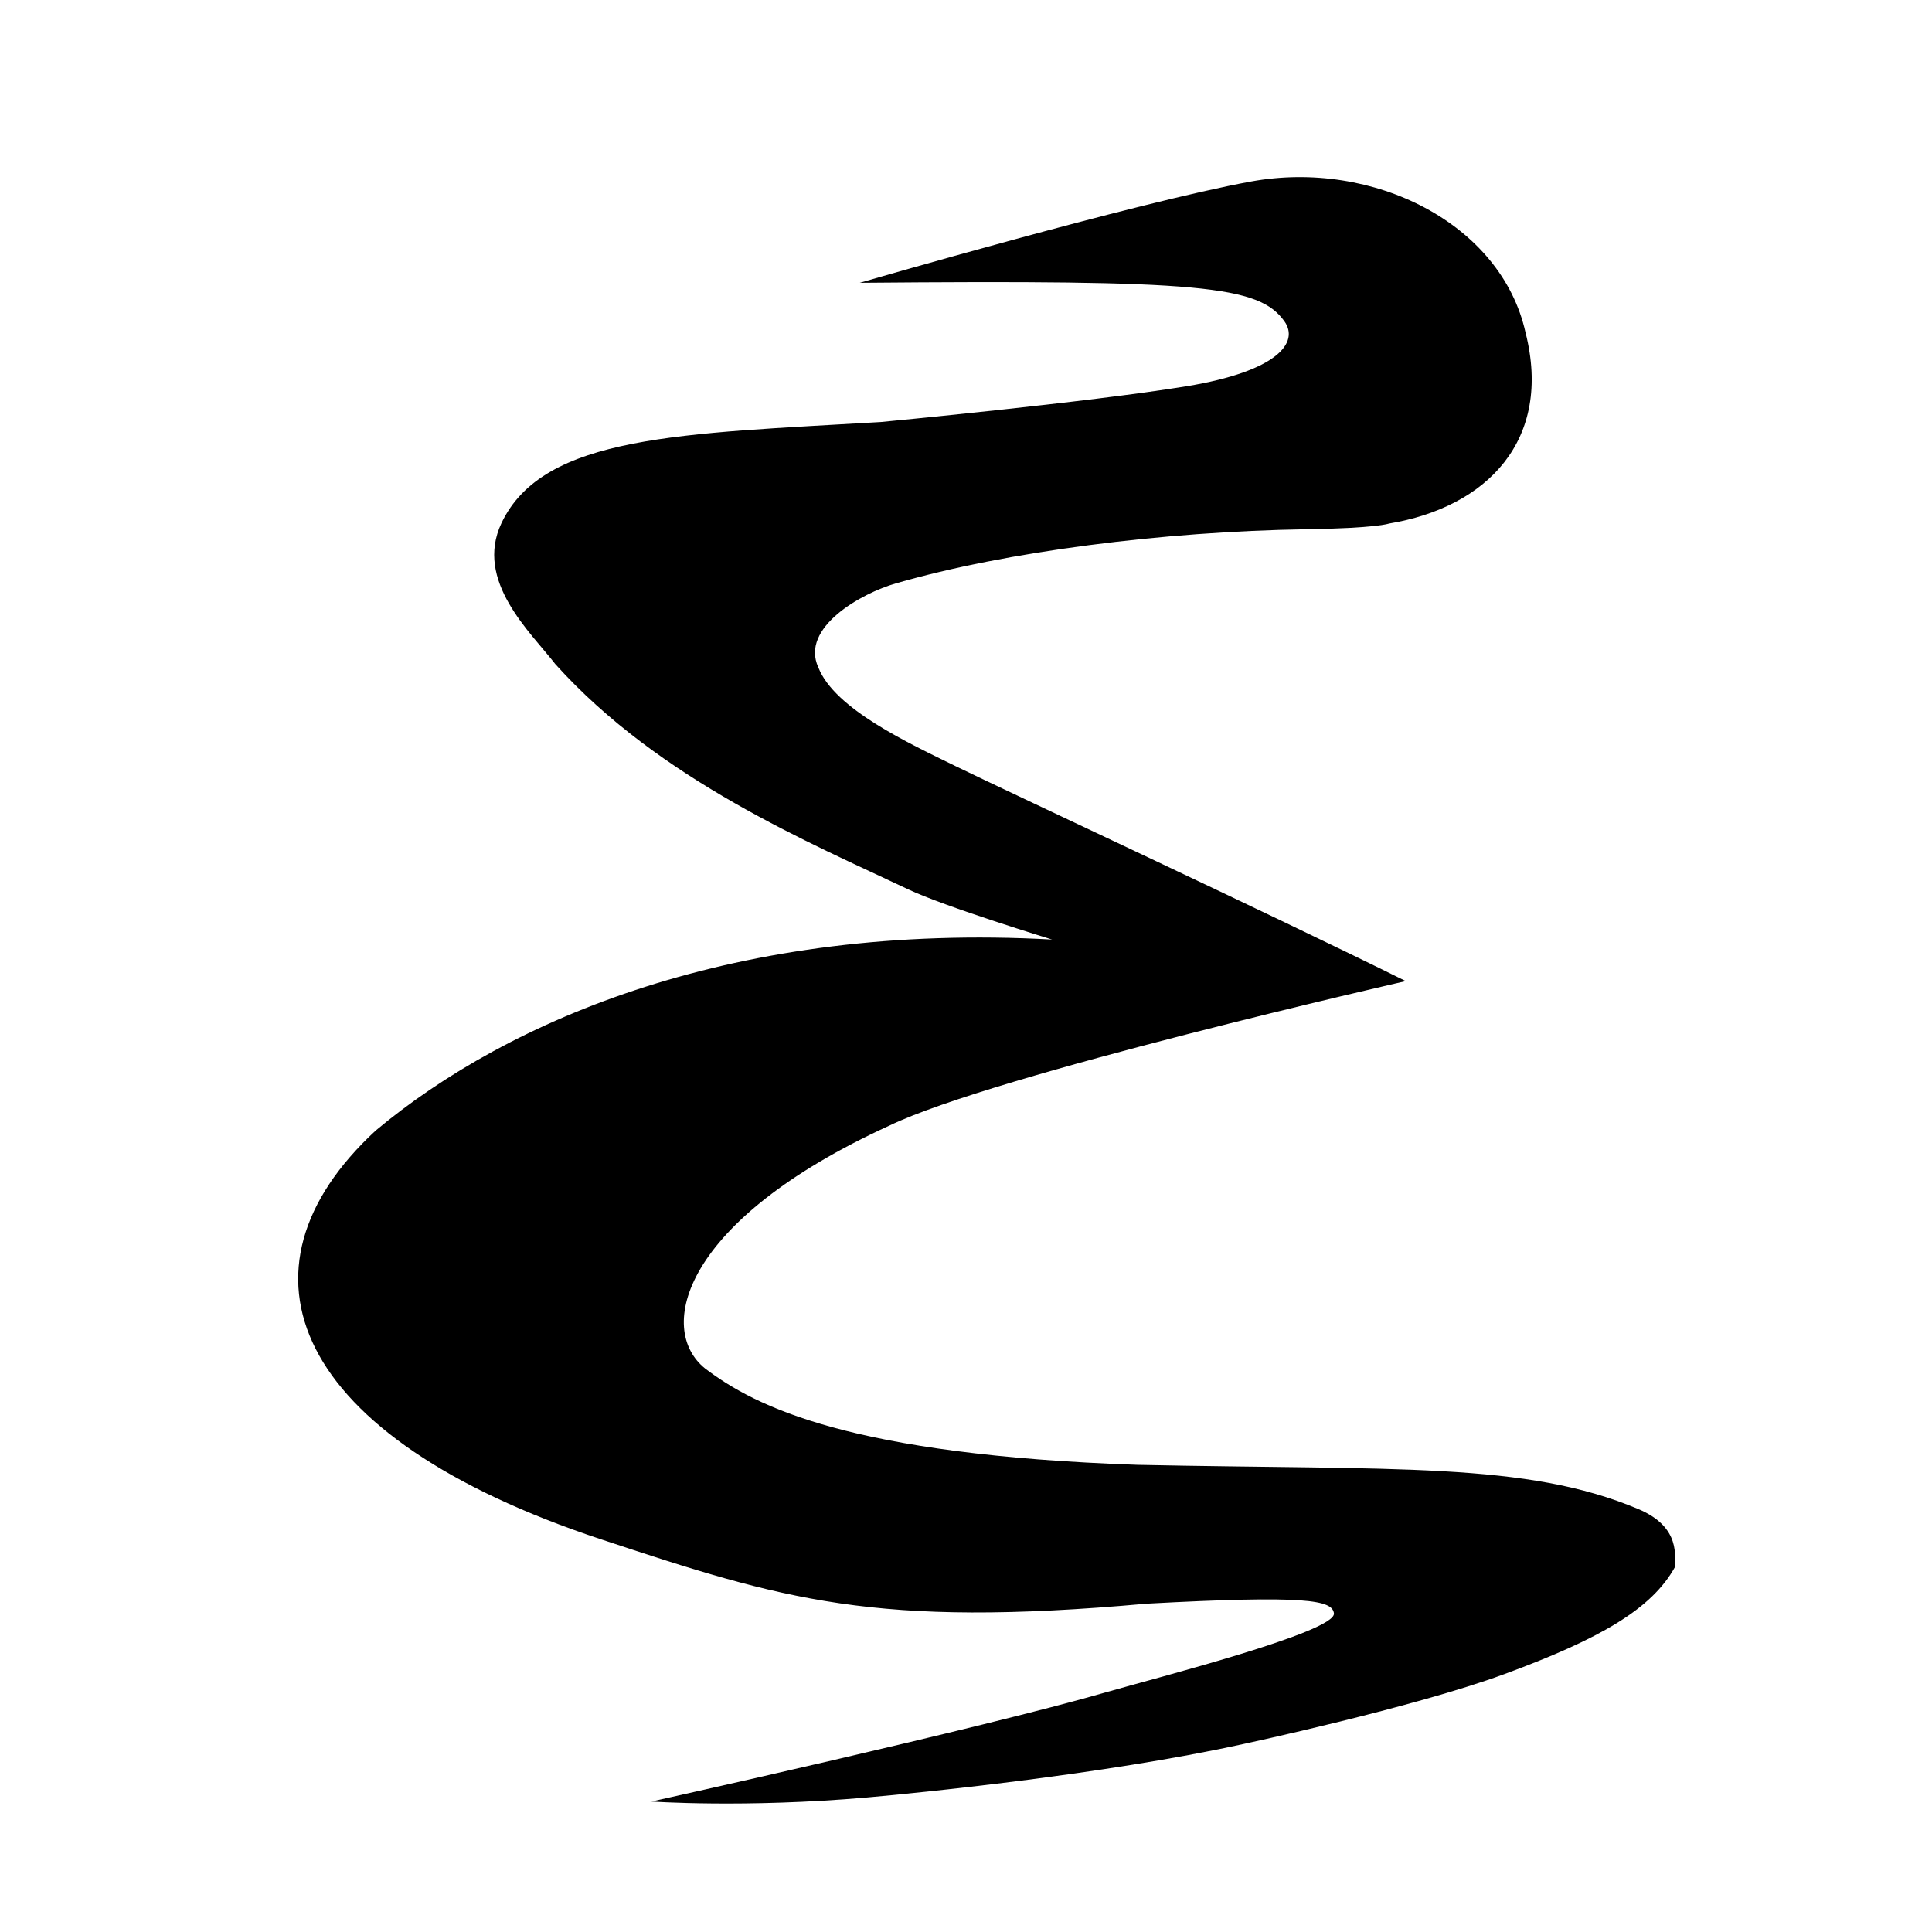 <!-- Gnu Emacs Icon
   Copyright (C) 2008-2017 Free Software Foundation, Inc.

   Author: Nicolas Petton <nicolas@petton.fr>

   This file is part of GNU Emacs.

   GNU Emacs is free software: you can redistribute it and/or modify
   it under the terms of the GNU General Public License as published by
   the Free Software Foundation; either version 3 of the License, or
   (at your option) any later version.

   GNU Emacs is distributed in the hope that it will be useful,
   but WITHOUT ANY WARRANTY; without even the implied warranty of
   MERCHANTABILITY or FITNESS FOR A PARTICULAR PURPOSE.  See the
   GNU General Public License for more details.

   You should have received a copy of the GNU General Public License
   along with GNU Emacs.  If not, see <http://www.gnu.org/licenses/>.

-->
<svg xmlns="http://www.w3.org/2000/svg" viewBox="0 0 16 16" height="16" width="16" fill="black">
  <path d="m 5.389,14.919 c 0,0 0.783,0.055 1.79,-0.033 0.408,-0.036 1.956,-0.188 3.114,-0.442 0,0 1.411,-0.302 2.166,-0.58 0.79,-0.291 1.22,-0.538 1.413,-0.888 -0.008,-0.072 0.06,-0.326 -0.305,-0.479 C 12.636,12.105 11.556,12.176 9.418,12.131 7.048,12.049 6.259,11.652 5.839,11.333 5.436,11.009 5.639,10.112 7.365,9.322 8.234,8.901 11.642,8.125 11.642,8.125 10.495,7.557 8.354,6.56 7.914,6.345 7.528,6.156 6.911,5.871 6.777,5.527 c -0.152,-0.33 0.358,-0.615 0.643,-0.696 0.918,-0.265 2.213,-0.429 3.393,-0.448 0.593,-0.009 0.689,-0.047 0.689,-0.047 0.818,-0.136 1.356,-0.695 1.132,-1.581 -0.201,-0.905 -1.263,-1.436 -2.273,-1.252 -0.95,0.173 -3.241,0.839 -3.241,0.839 2.832,-0.025 3.306,0.023 3.517,0.319 0.125,0.175 -0.057,0.414 -0.812,0.538 -0.822,0.134 -2.531,0.296 -2.531,0.296 -1.639,0.097 -2.794,0.104 -3.141,0.837 -0.226,0.479 0.241,0.903 0.446,1.168 0.866,0.963 2.117,1.483 2.922,1.865 0.303,0.144 1.192,0.416 1.192,0.416 -2.612,-0.144 -4.497,0.658 -5.602,1.582 -1.25,1.156 -0.697,2.535 1.864,3.384 1.513,0.501 2.263,0.737 4.52,0.534 1.329,-0.072 1.539,-0.029 1.552,0.08 0.019,0.154 -1.476,0.535 -1.885,0.653 -1.038,0.3 -3.76,0.904 -3.774,0.907 z" />
</svg>

